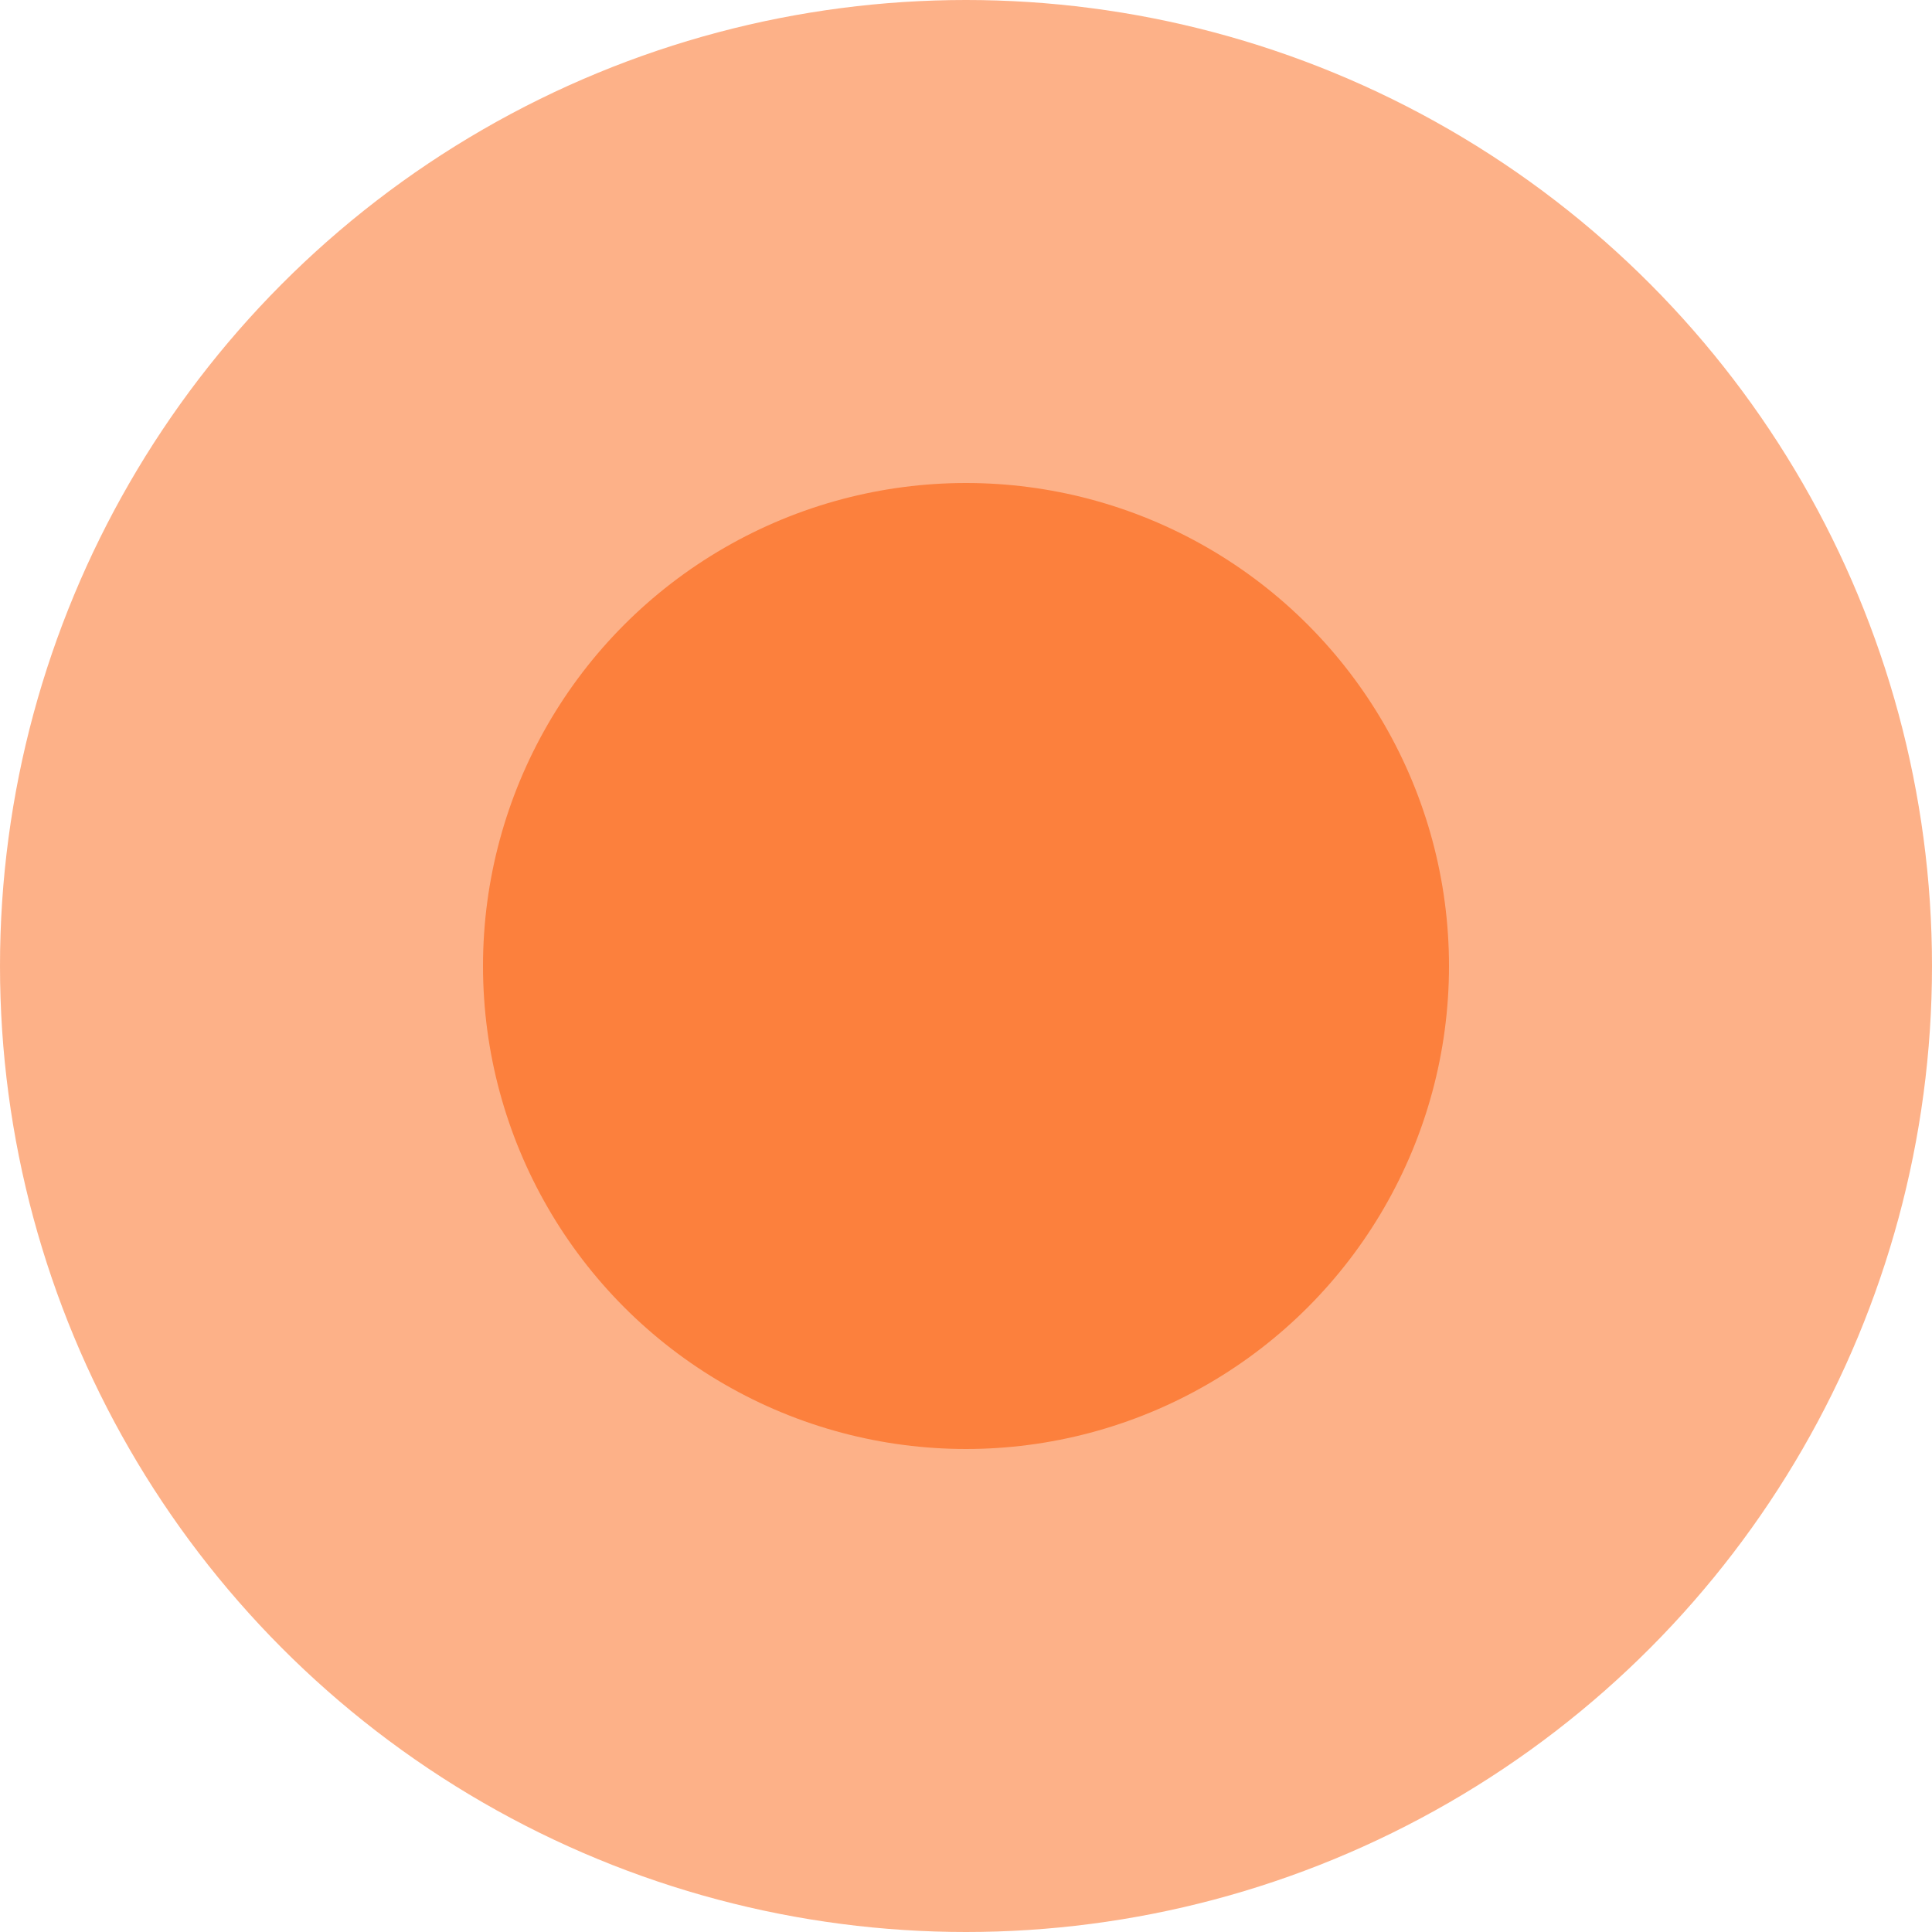 <svg xmlns="http://www.w3.org/2000/svg" width="28" height="28" viewBox="0 0 28 28">
  <g id="dot_orange" data-name="dot orange" transform="translate(-754 -1735)">
    <circle id="Ellipse_152" data-name="Ellipse 152" cx="14" cy="14" r="14" transform="translate(754 1735)" fill="#fc803d" opacity="0.61"/>
    <circle id="Ellipse_151" data-name="Ellipse 151" cx="7" cy="7" r="7" transform="translate(761 1742)" fill="#fc803d"/>
  </g>
</svg>
